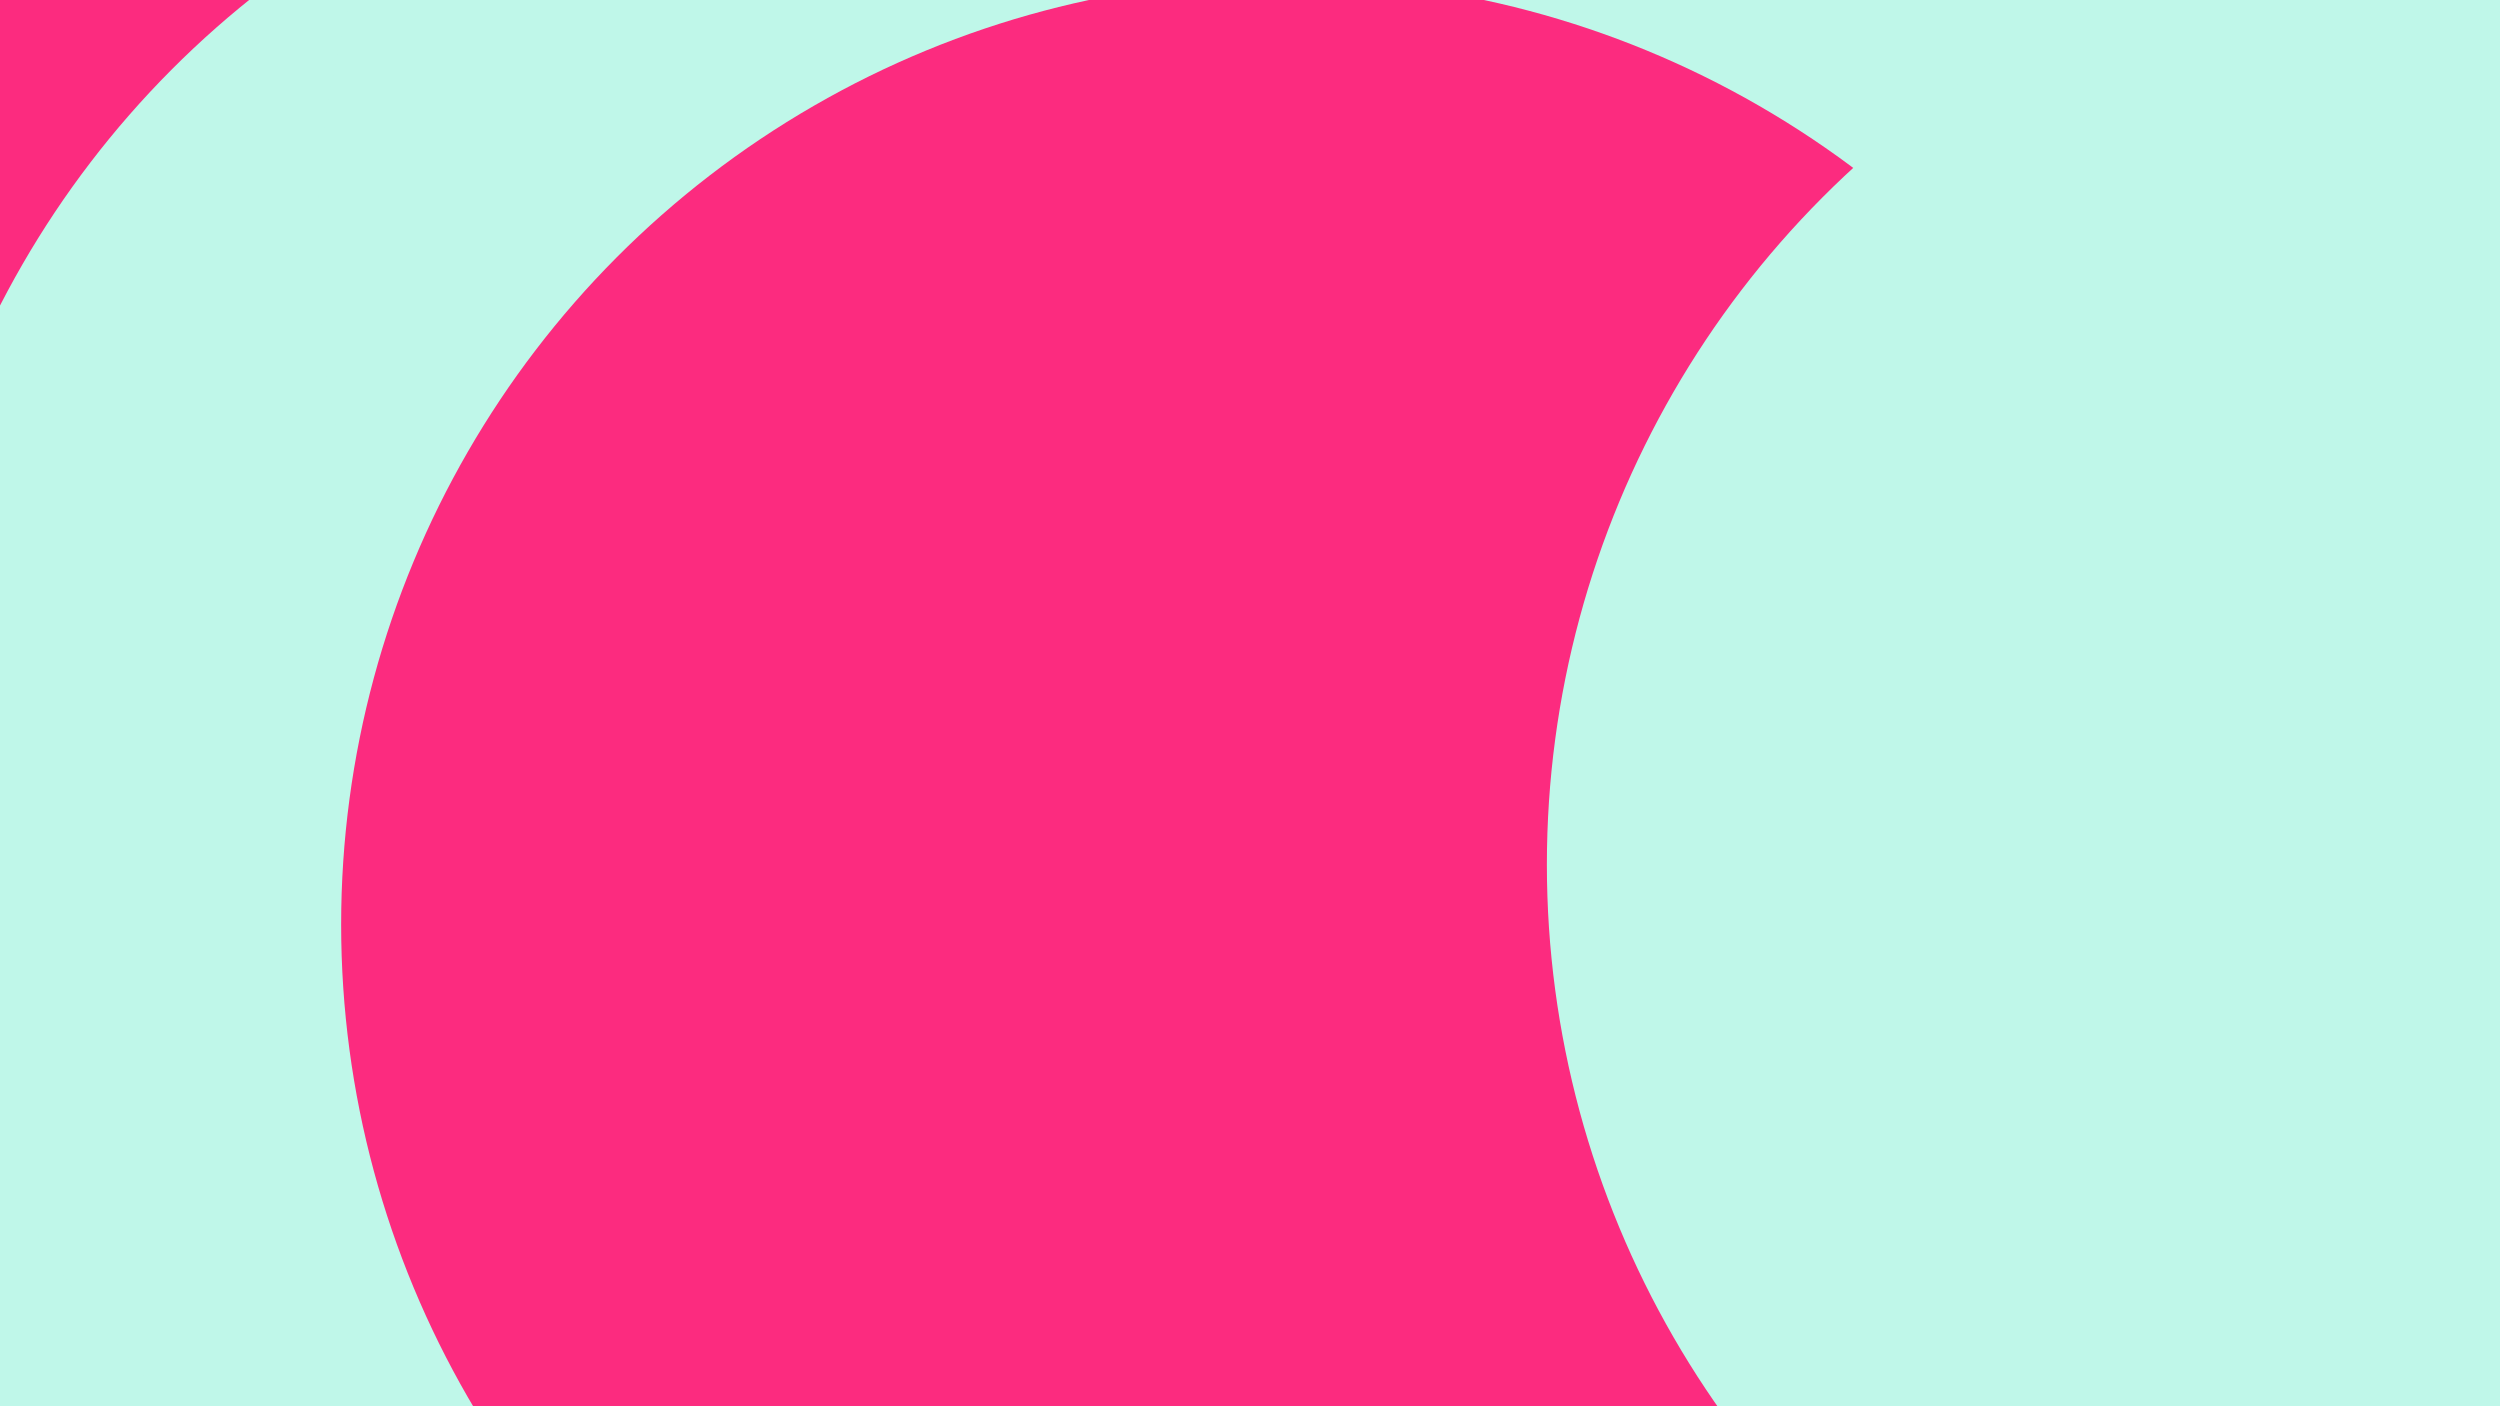 <svg id="visual" viewBox="0 0 960 540" width="960" height="540" xmlns="http://www.w3.org/2000/svg" xmlns:xlink="http://www.w3.org/1999/xlink" version="1.1"><defs><filter id="blur1" x="-10%" y="-10%" width="120%" height="120%"><feFlood flood-opacity="0" result="BackgroundImageFix"></feFlood><feBlend mode="normal" in="SourceGraphic" in2="BackgroundImageFix" result="shape"></feBlend><feGaussianBlur stdDeviation="163" result="effect1_foregroundBlur"></feGaussianBlur></filter></defs><rect width="960" height="540" fill="#fc2b7f"></rect><g filter="url(#blur1)"><circle cx="281" cy="461" fill="#bff7e9" r="363"></circle><circle cx="735" cy="81" fill="#fc2b7f" r="363"></circle><circle cx="323" cy="283" fill="#bff7e9" r="363"></circle><circle cx="485" cy="94" fill="#bff7e9" r="363"></circle><circle cx="494" cy="355" fill="#fc2b7f" r="363"></circle><circle cx="957" cy="332" fill="#bff7e9" r="363"></circle></g></svg>